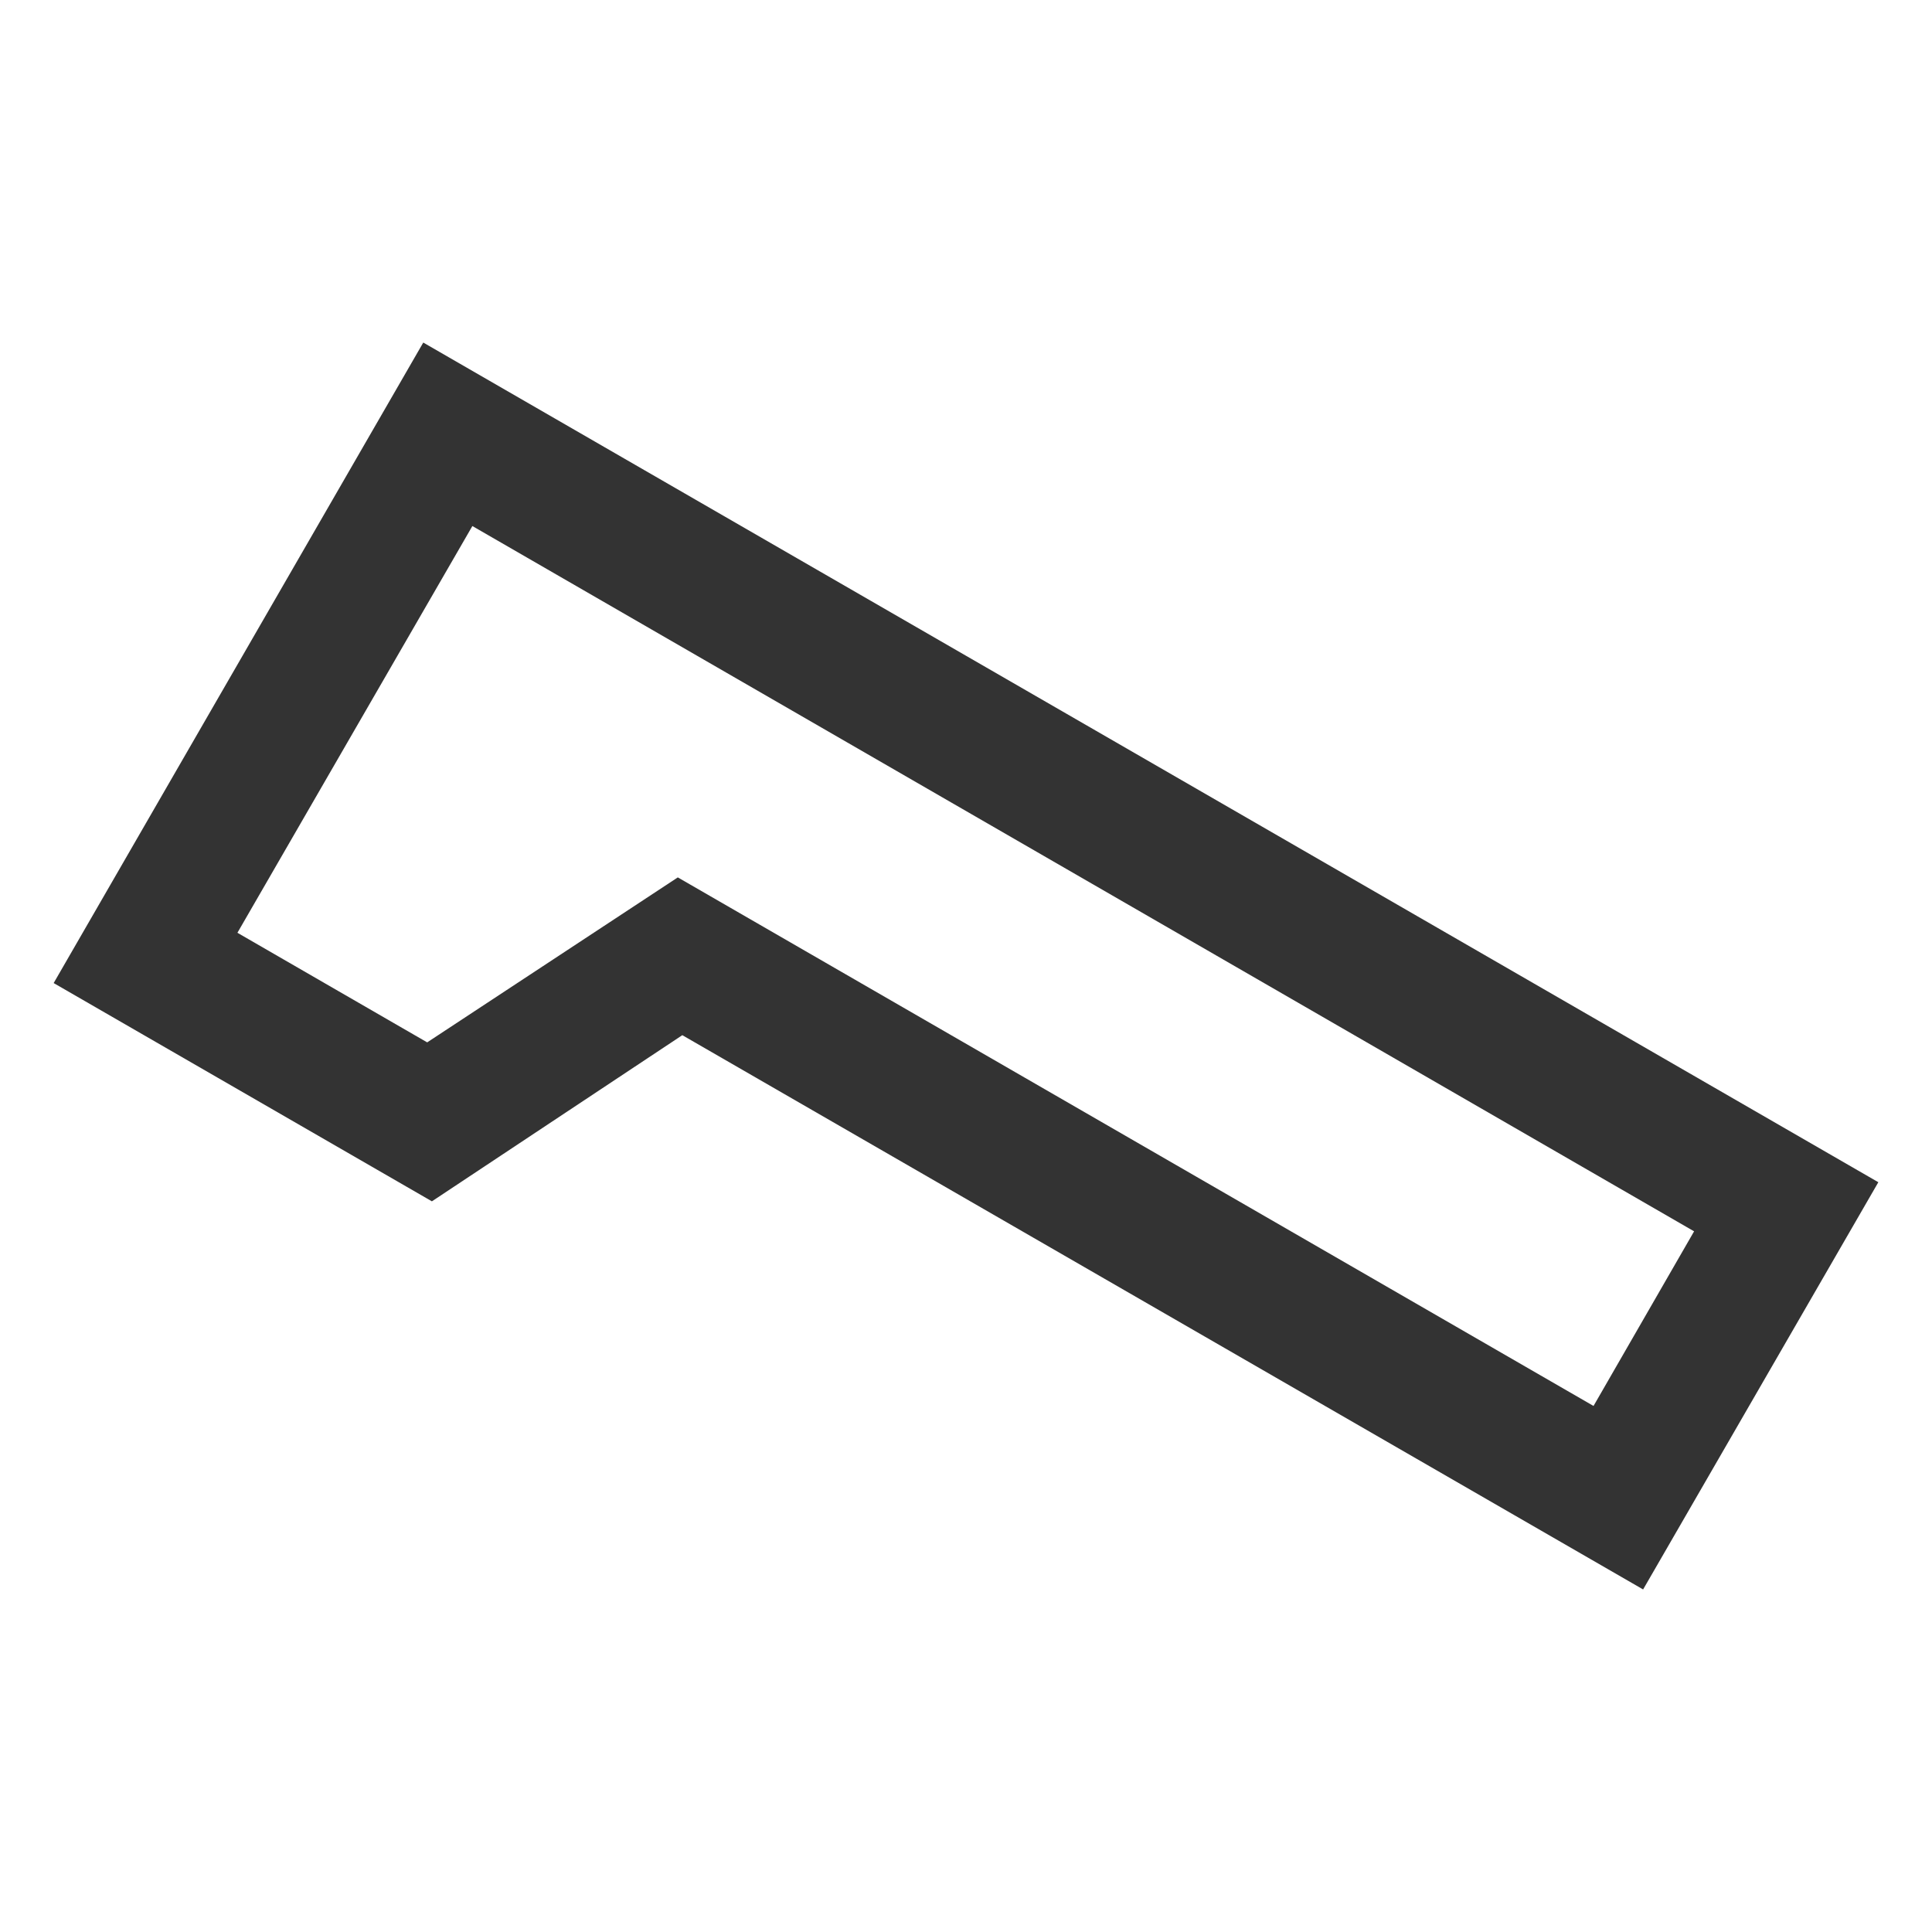 <svg width="36" height="36" viewBox="0 0 36 36" fill="none" xmlns="http://www.w3.org/2000/svg">
<path d="M7.887 6.383L1 18.318L8.048 22.385L12.714 19.289L30.617 29.617L35 22.029L7.887 6.383ZM29.693 26.198L12.63 16.349L7.96 19.423L4.424 17.381L8.802 9.802L31.567 22.944L29.693 26.198Z" fill="#333333"/>
</svg>
